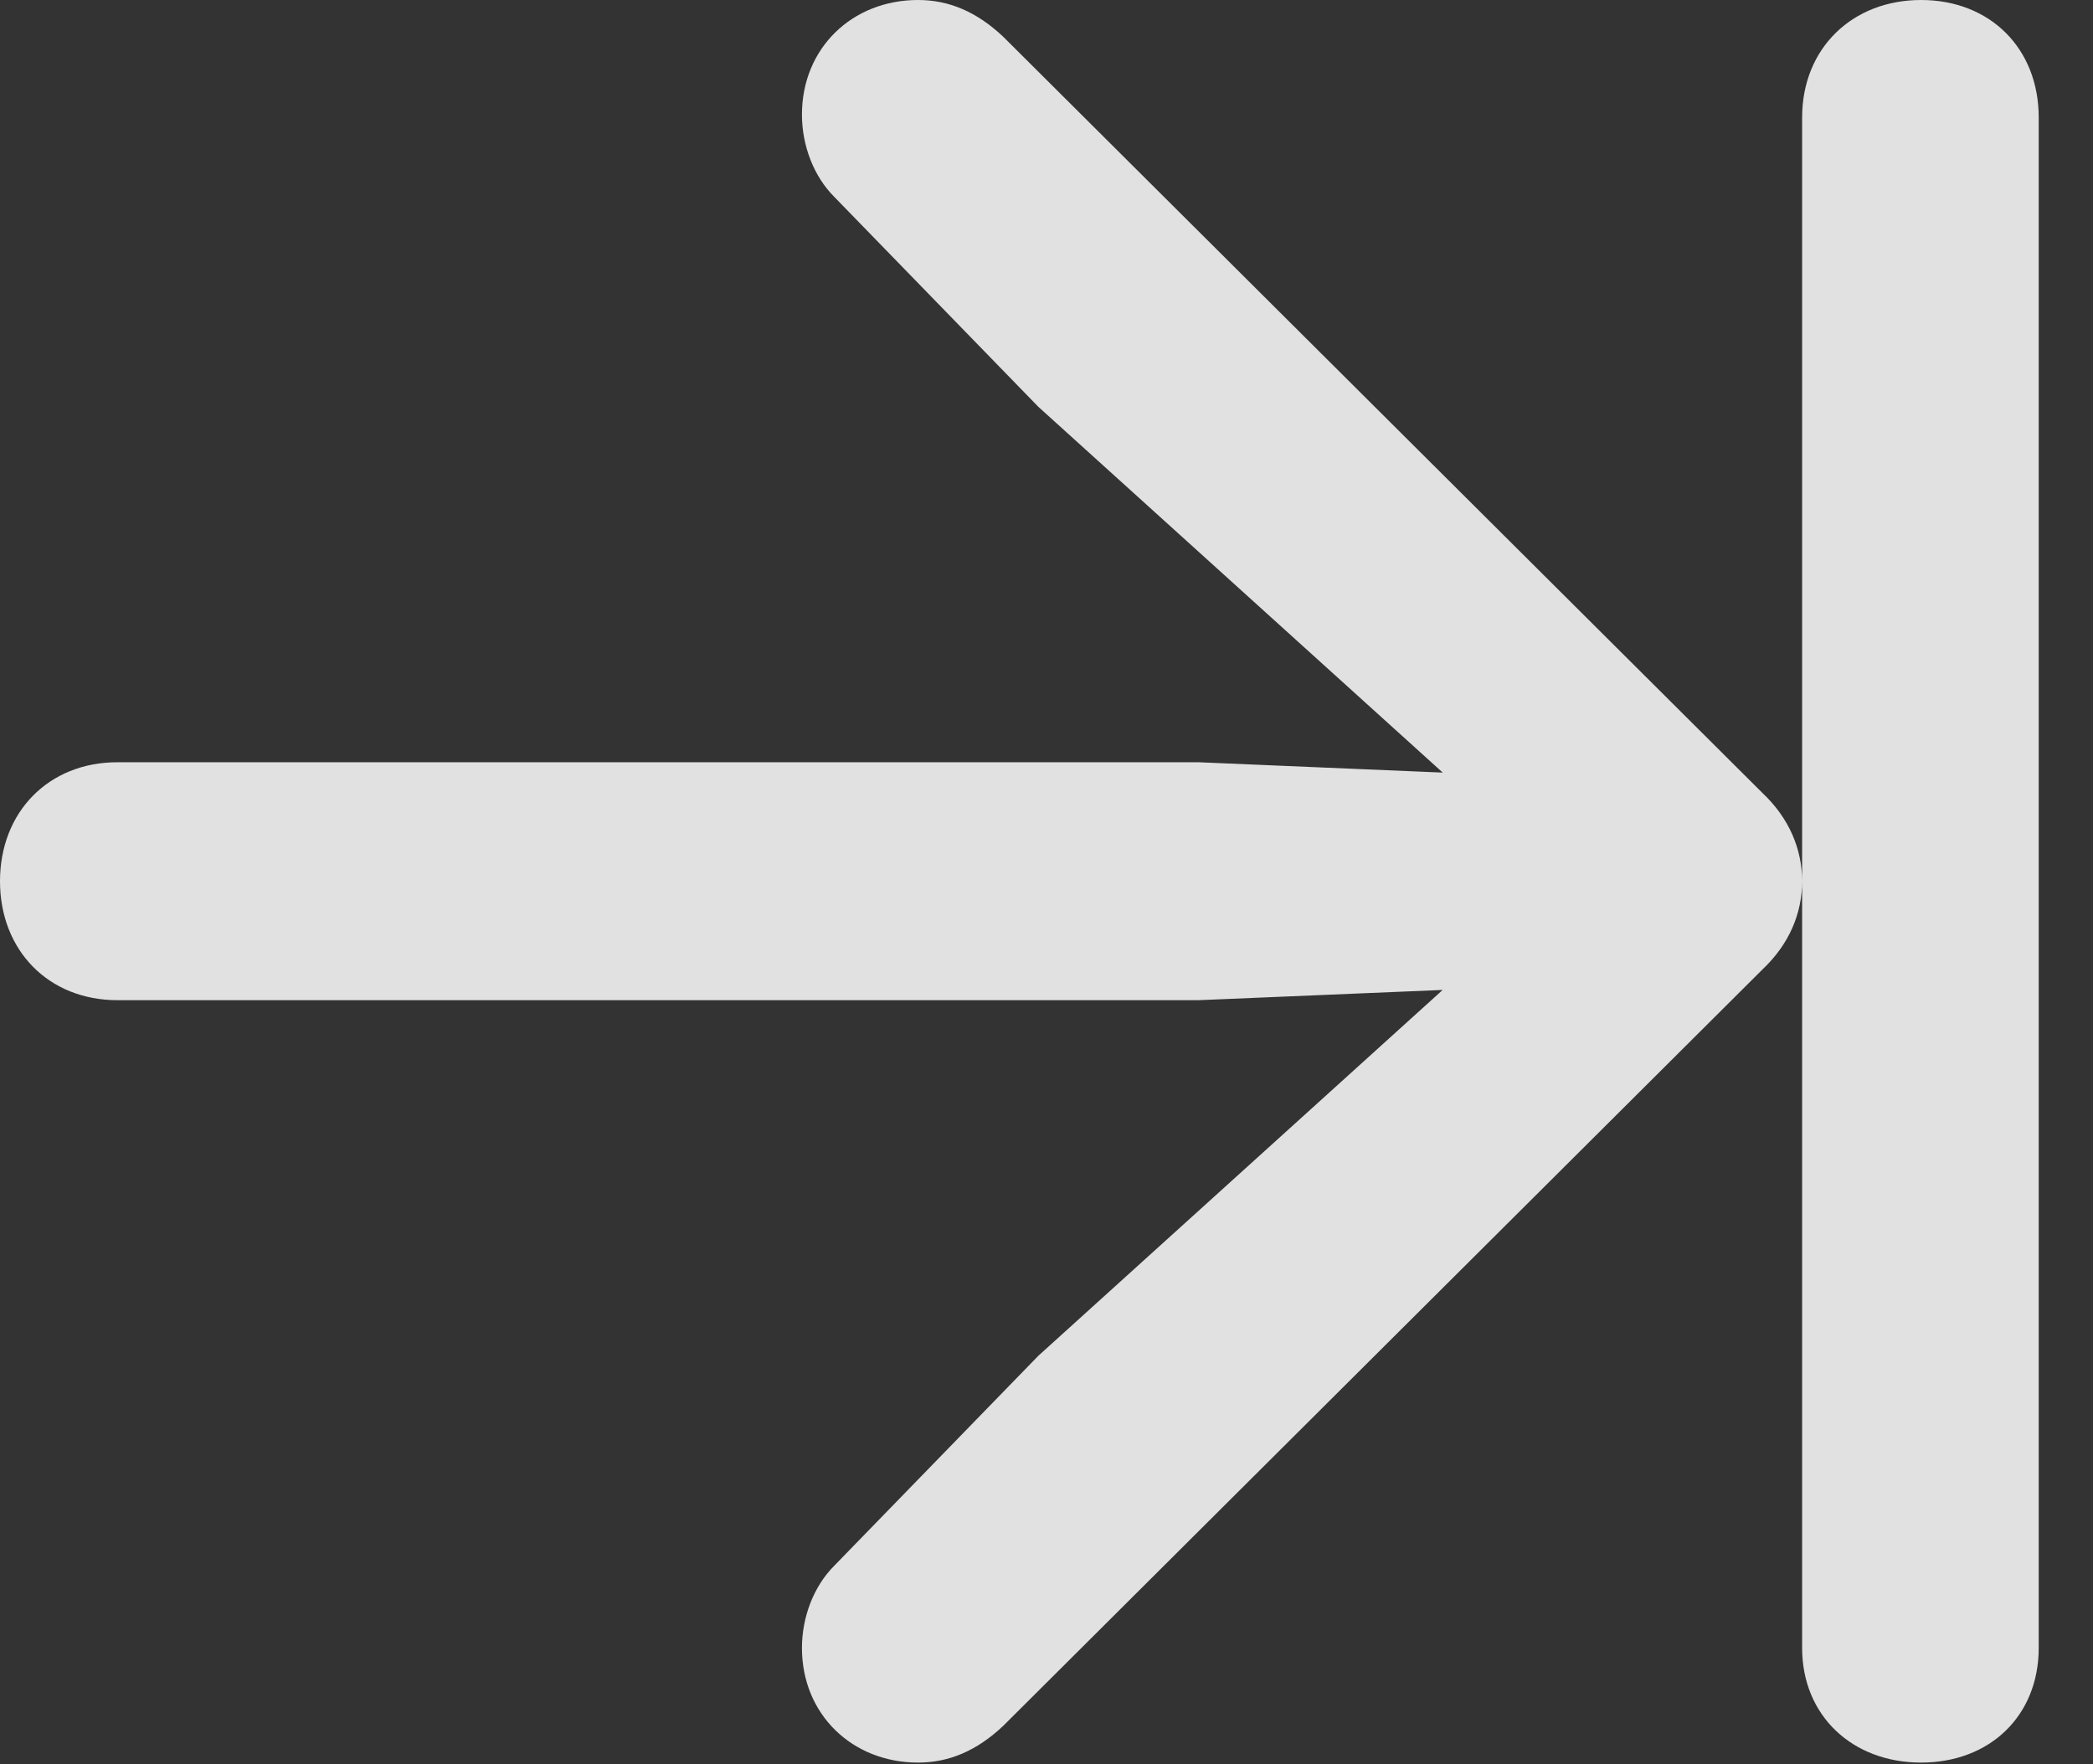 <?xml version="1.0" encoding="UTF-8"?>
<!--Generator: Apple Native CoreSVG 341-->
<!DOCTYPE svg
PUBLIC "-//W3C//DTD SVG 1.1//EN"
       "http://www.w3.org/Graphics/SVG/1.1/DTD/svg11.dtd">
<svg version="1.1" xmlns="http://www.w3.org/2000/svg" xmlns:xlink="http://www.w3.org/1999/xlink" viewBox="0 0 13.916 11.729">
 <rect x="0" y="0" width="13.916" height="11.729" fill="#333333" stroke="none"/>
 <g>
  <rect height="11.729" opacity="0" width="13.916" x="0" y="0"/>
  <path d="M12.773 11.719C13.232 11.719 13.555 11.406 13.555 10.957L13.555 0.781C13.555 0.322 13.232 0 12.773 0C12.315 0 11.982 0.322 11.982 0.781L11.982 10.957C11.982 11.406 12.315 11.719 12.773 11.719ZM5.332 0.762C5.332 0.967 5.41 1.172 5.547 1.309L6.904 2.705L10.391 5.859L6.904 9.014L5.547 10.41C5.41 10.547 5.332 10.752 5.332 10.957C5.332 11.396 5.664 11.719 6.104 11.719C6.309 11.719 6.494 11.641 6.67 11.475L11.719 6.445C11.895 6.279 11.982 6.074 11.982 5.859C11.982 5.645 11.895 5.439 11.719 5.273L6.67 0.244C6.494 0.078 6.309 0 6.104 0C5.664 0 5.332 0.322 5.332 0.762ZM10.518 6.543C10.898 6.523 11.201 6.23 11.201 5.859C11.201 5.488 10.898 5.195 10.518 5.176L7.969 5.068L0.781 5.068C0.322 5.068 0 5.4 0 5.859C0 6.318 0.322 6.65 0.781 6.65L7.969 6.65Z" fill="white" fill-opacity="0.85"/>
 </g>
</svg>
